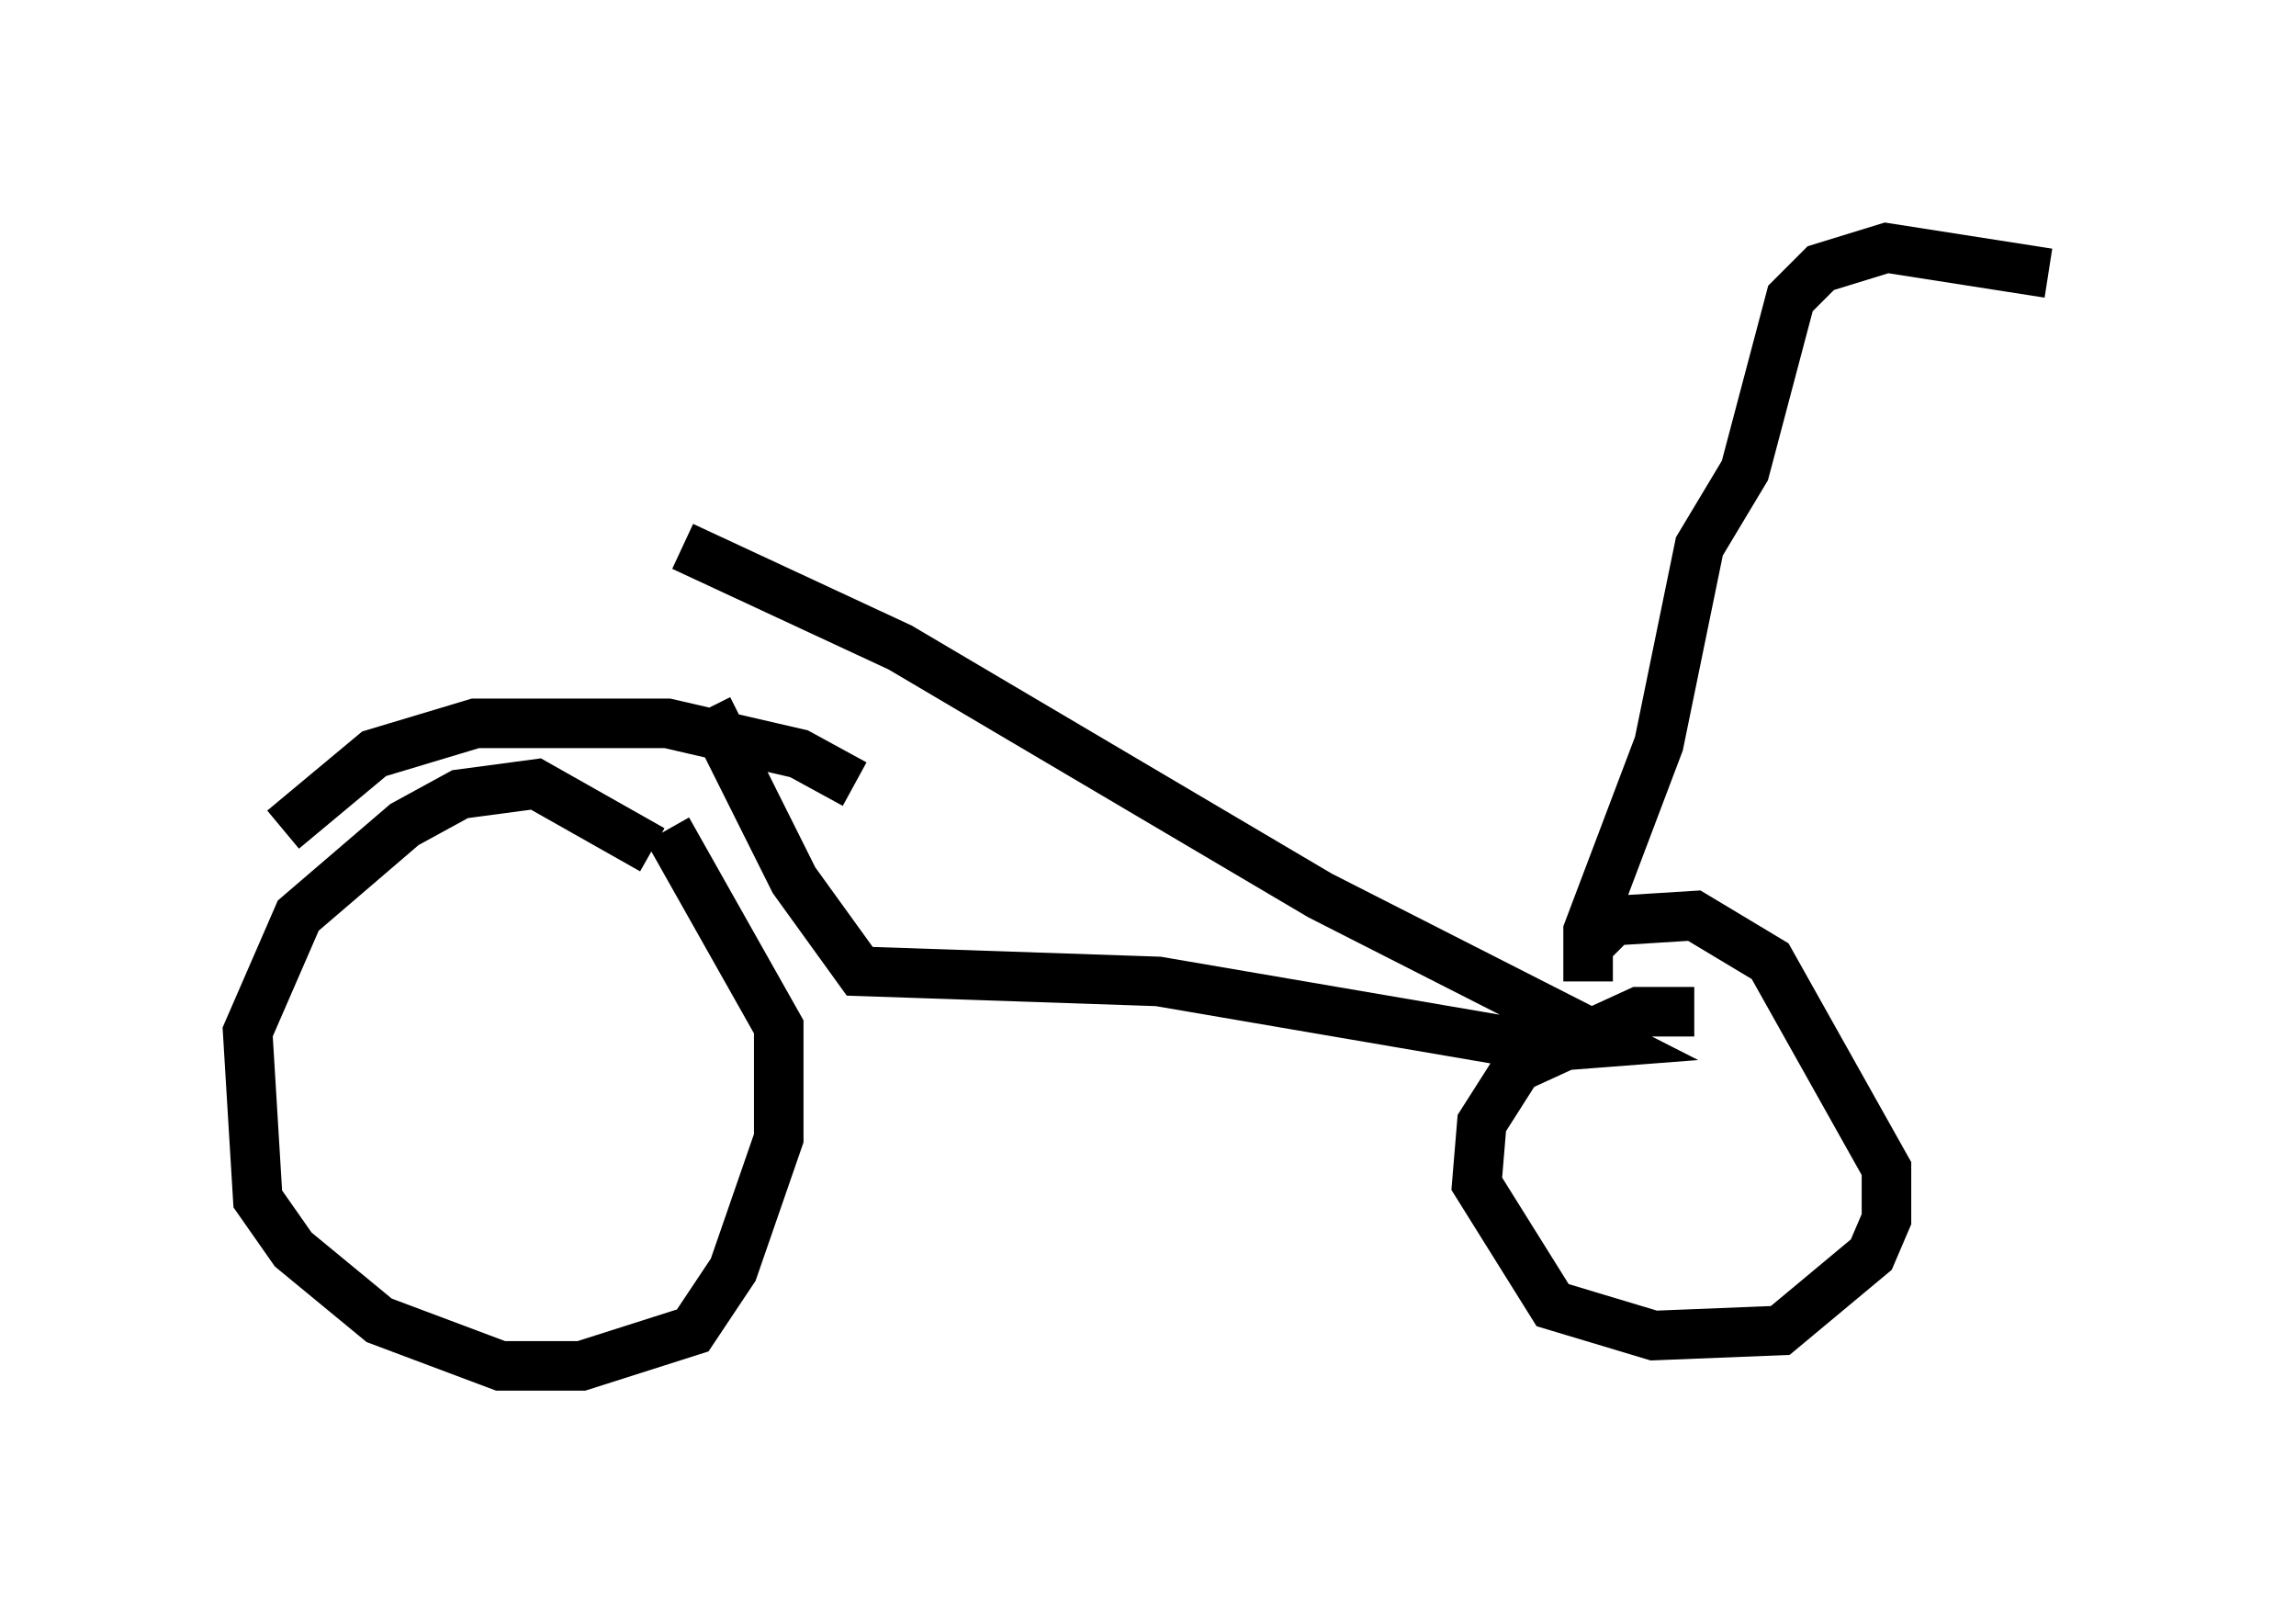 <?xml version="1.0" encoding="utf-8" ?>
<svg baseProfile="full" height="32.561" version="1.1" width="46.342" xmlns="http://www.w3.org/2000/svg" xmlns:ev="http://www.w3.org/2001/xml-events" xmlns:xlink="http://www.w3.org/1999/xlink"><defs /><rect fill="white" height="32.561" width="46.342" x="0" y="0" /><path d="M15.106, 18.883 m-1.94, -1.735 l-2.348, -1.327 -1.531, 0.204 l-1.123, 0.613 -2.144, 1.838 l-1.021, 2.348 0.204, 3.369 l0.715, 1.021 1.735, 1.429 l2.45, 0.919 1.633, 0.0 l2.246, -0.715 0.817, -1.225 l0.919, -2.654 0.0, -2.246 l-2.246, -3.981 m-7.758, 0.0 l1.838, -1.531 2.042, -0.613 l3.879, 0.0 2.654, 0.613 l1.123, 0.613 m-3.471, -4.798 l4.39, 2.042 8.473, 5.002 l5.819, 2.96 -1.327, 0.102 l-7.758, -1.327 -6.023, -0.204 l-1.327, -1.838 -1.735, -3.471 m19.906, 6.125 l-1.123, 0.0 -2.45, 1.123 l-0.715, 1.123 -0.102, 1.225 l1.531, 2.45 2.042, 0.613 l2.552, -0.102 1.838, -1.531 l0.306, -0.715 0.0, -1.021 l-2.348, -4.185 -1.531, -0.919 l-1.633, 0.102 -0.408, 0.408 m-0.102, 0.817 l0.0, -1.021 1.429, -3.777 l0.817, -3.981 0.919, -1.531 l0.919, -3.471 0.613, -0.613 l1.327, -0.408 3.267, 0.51 " fill="none" stroke="black" stroke-width="1" /></svg>
